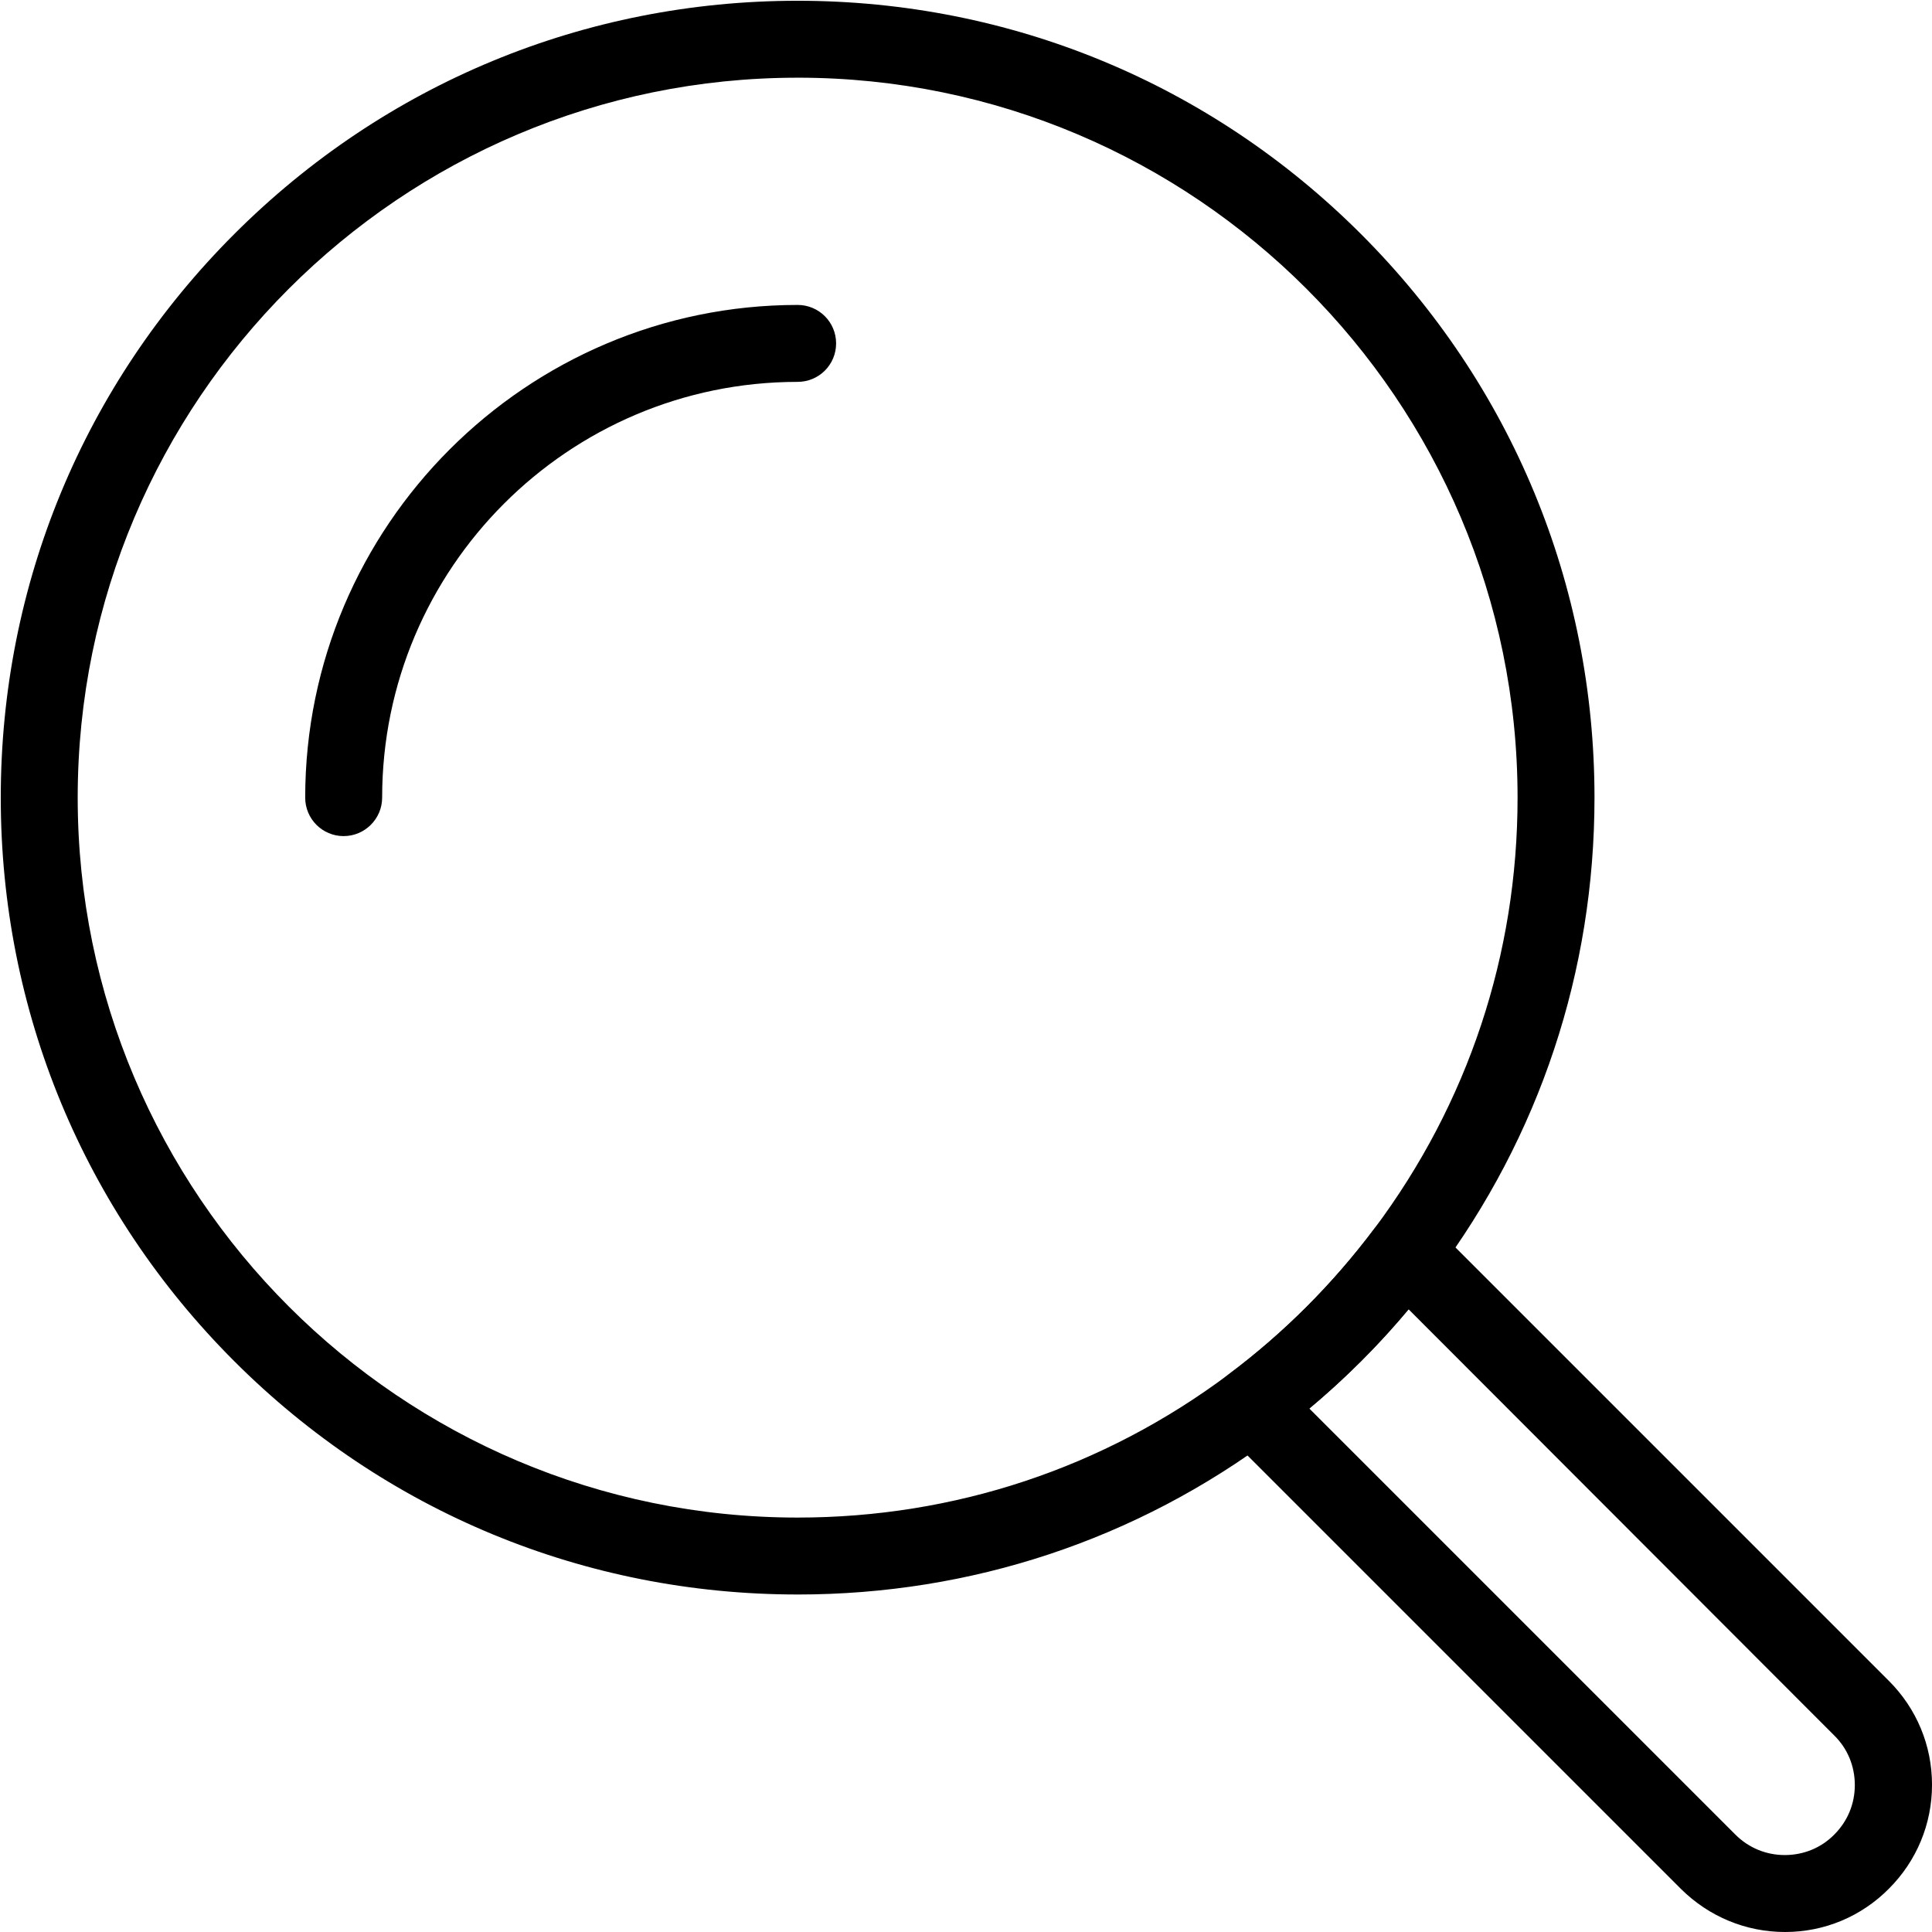 <svg width="134" height="134" viewBox="0 0 134 134" fill="none" xmlns="http://www.w3.org/2000/svg">
<path d="M23.836 57.991C22.36 57.991 21.168 56.799 21.168 55.322C21.168 36.484 36.503 21.15 55.322 21.15C56.799 21.15 57.991 22.342 57.991 23.818C57.991 25.295 56.799 26.486 55.322 26.486C39.419 26.486 26.505 39.419 26.505 55.322C26.505 56.798 25.296 57.99 23.837 57.99L23.836 57.991Z" fill="black"/>
<path d="M55.322 110.591C40.557 110.591 26.683 104.846 16.241 94.404C5.799 83.962 0.053 70.086 0.053 55.322C0.053 40.558 5.799 26.683 16.241 16.241C26.683 5.799 40.558 0.053 55.322 0.053C70.086 0.053 83.962 5.799 94.404 16.241C104.846 26.683 110.591 40.558 110.591 55.322C110.591 67.365 106.785 78.804 99.598 88.409C96.432 92.661 92.66 96.414 88.409 99.598C78.803 106.803 67.365 110.592 55.322 110.592L55.322 110.591ZM55.322 5.389C27.785 5.389 5.389 27.785 5.389 55.322C5.389 82.86 27.785 105.256 55.322 105.256C66.191 105.256 76.527 101.823 85.208 95.33C89.05 92.448 92.448 89.05 95.33 85.208C101.823 76.527 105.256 66.192 105.256 55.322C105.256 27.785 82.86 5.388 55.322 5.388L55.322 5.389Z" fill="black"/>
<path d="M123.808 134C121.087 134 118.525 132.933 116.586 131.011L84.923 99.348C84.371 98.796 84.087 98.049 84.14 97.267C84.194 96.484 84.585 95.79 85.207 95.328C89.05 92.464 92.447 89.048 95.329 85.206C95.792 84.583 96.503 84.192 97.268 84.139C98.033 84.085 98.798 84.37 99.349 84.921L131.013 116.585C132.934 118.506 134.001 121.067 134.001 123.789C134.001 126.511 132.934 129.072 131.013 130.994C129.092 132.932 126.53 134 123.808 134ZM90.811 97.693L120.358 127.24C121.283 128.165 122.493 128.663 123.791 128.663C125.09 128.663 126.317 128.165 127.224 127.24C128.149 126.315 128.647 125.106 128.647 123.807C128.647 122.509 128.149 121.281 127.224 120.374L97.695 90.808C95.614 93.299 93.302 95.612 90.811 97.693L90.811 97.693Z" fill="black"/>
</svg>
